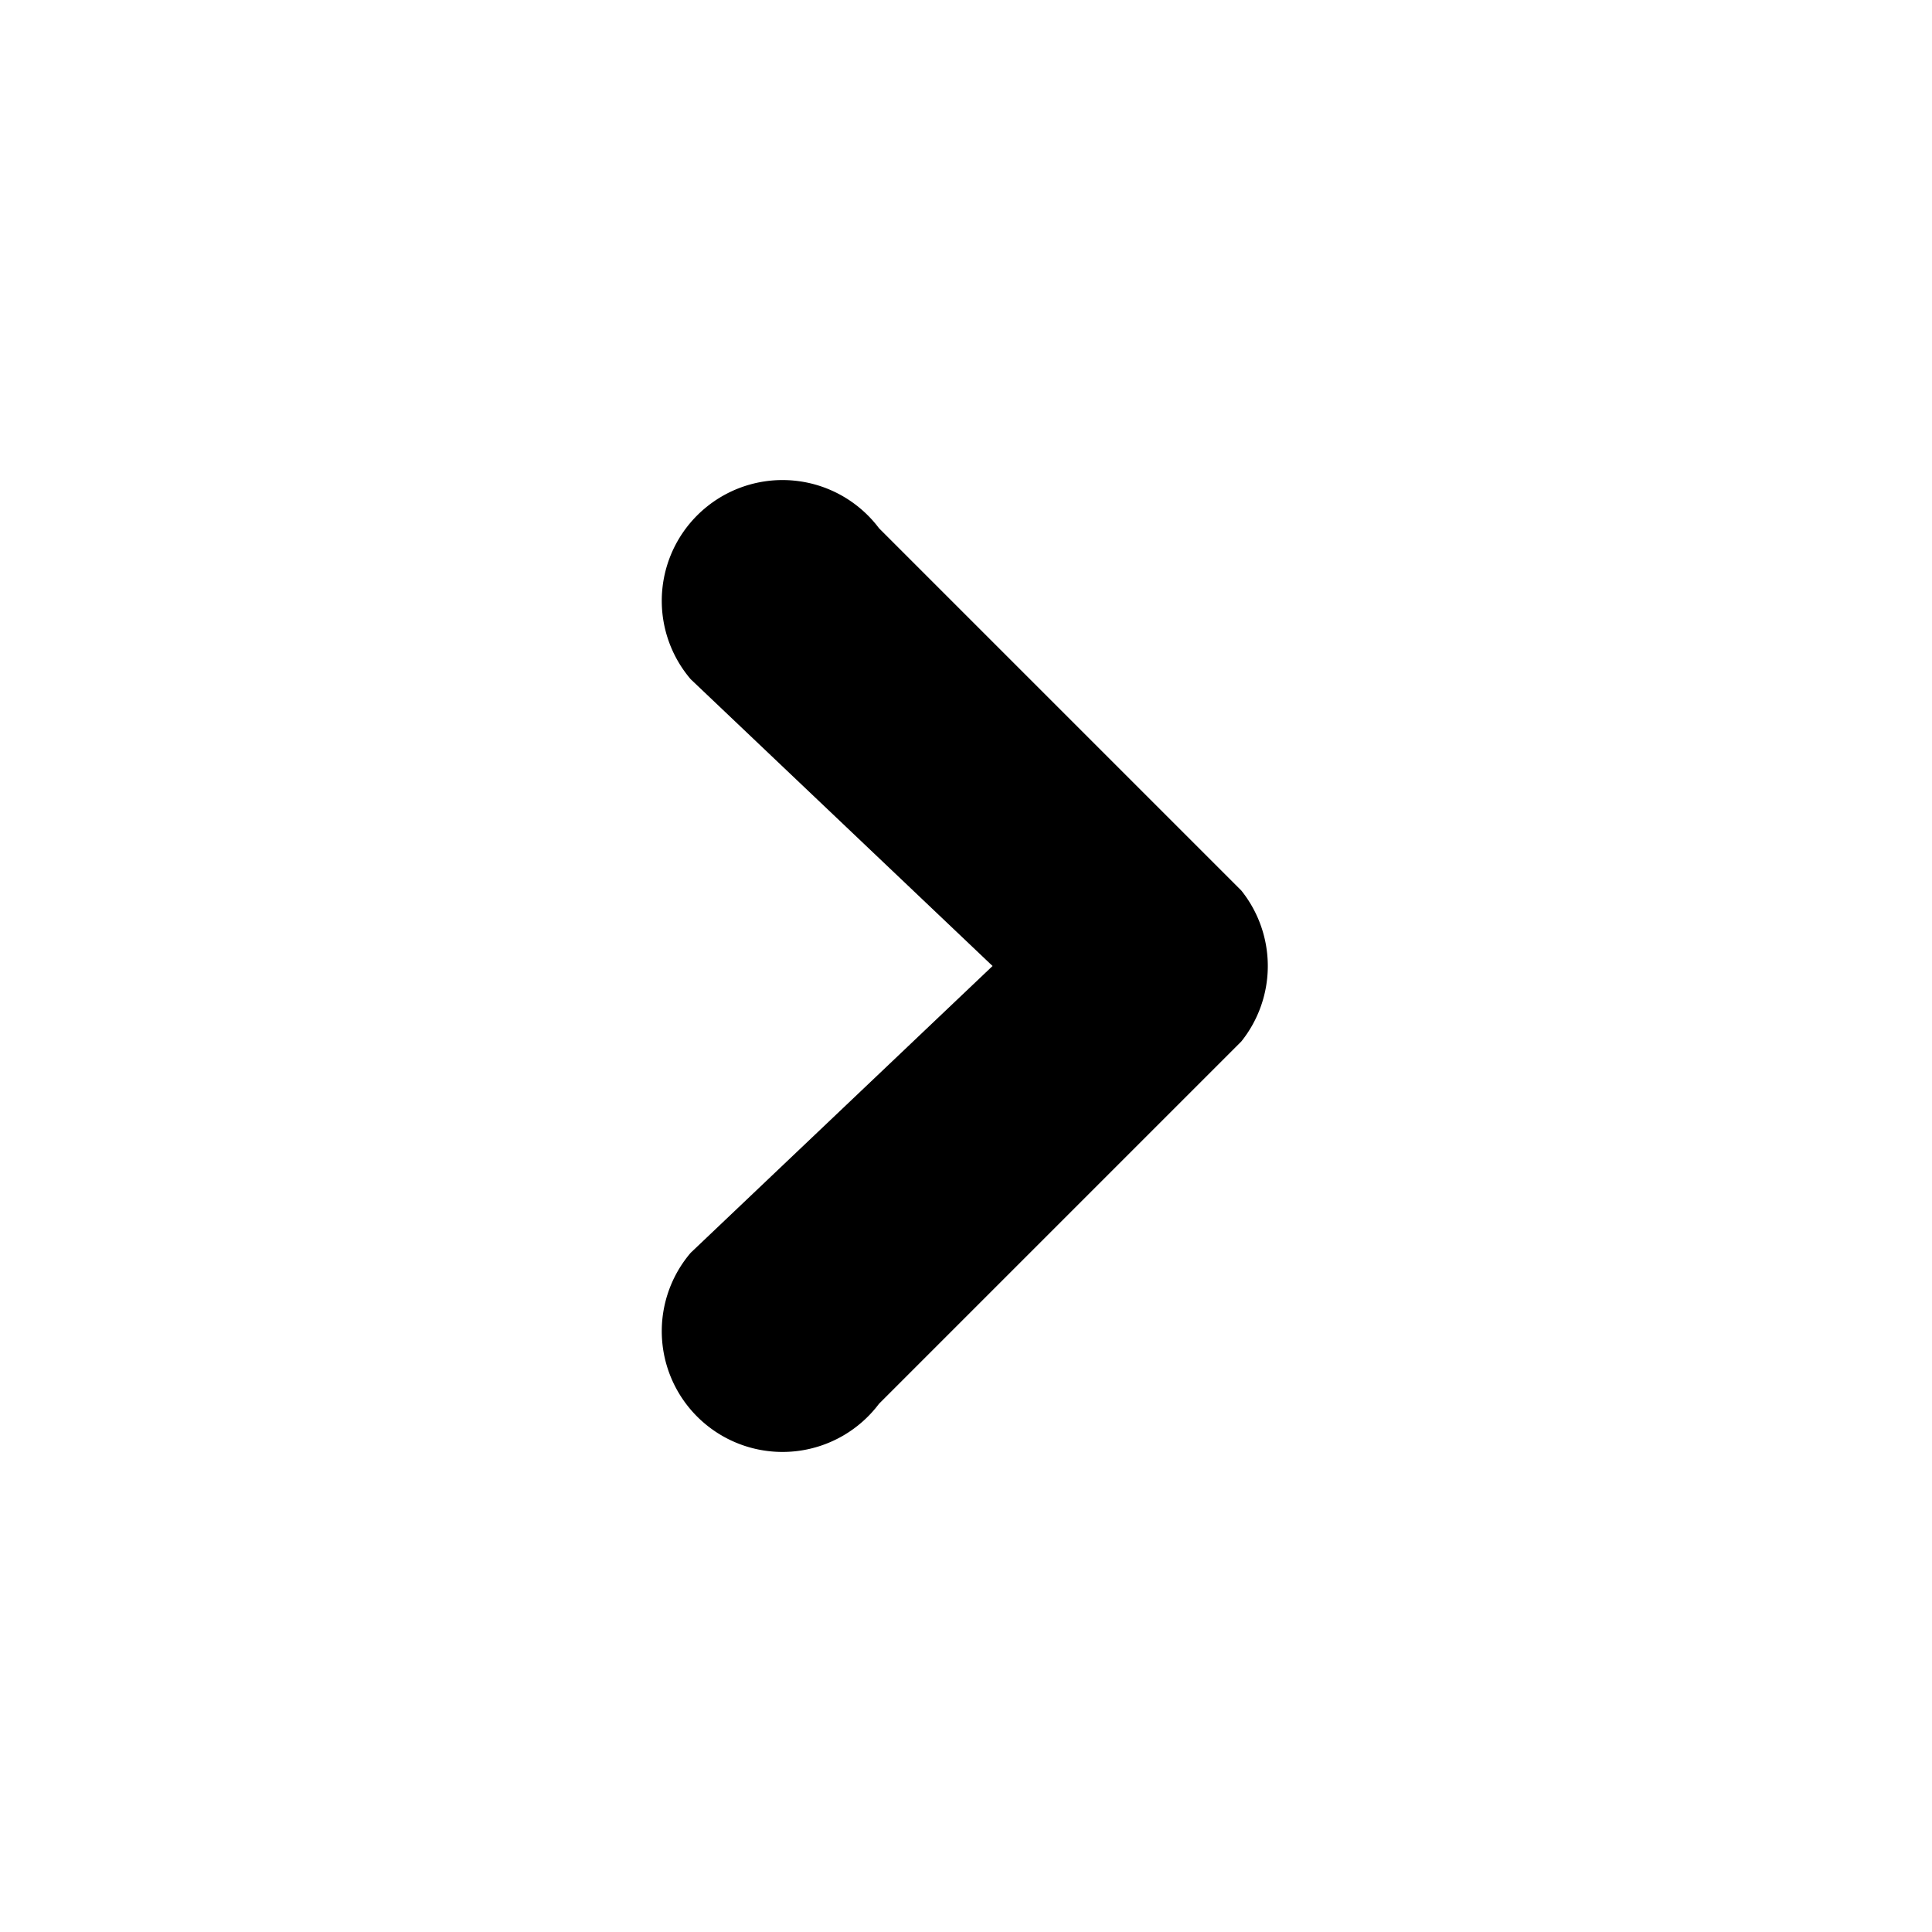 <svg xmlns="http://www.w3.org/2000/svg" fill="none" class="acv-icon" viewBox="0 0 16 16"><path fill="currentColor" d="M5.72 5.625a1 1 0 1 1 1.56-1.25l3 3a1 1 0 0 1 0 1.25l-3 3a1 1 0 1 1-1.56-1.25L8.22 8l-2.5-2.375Z"/></svg>